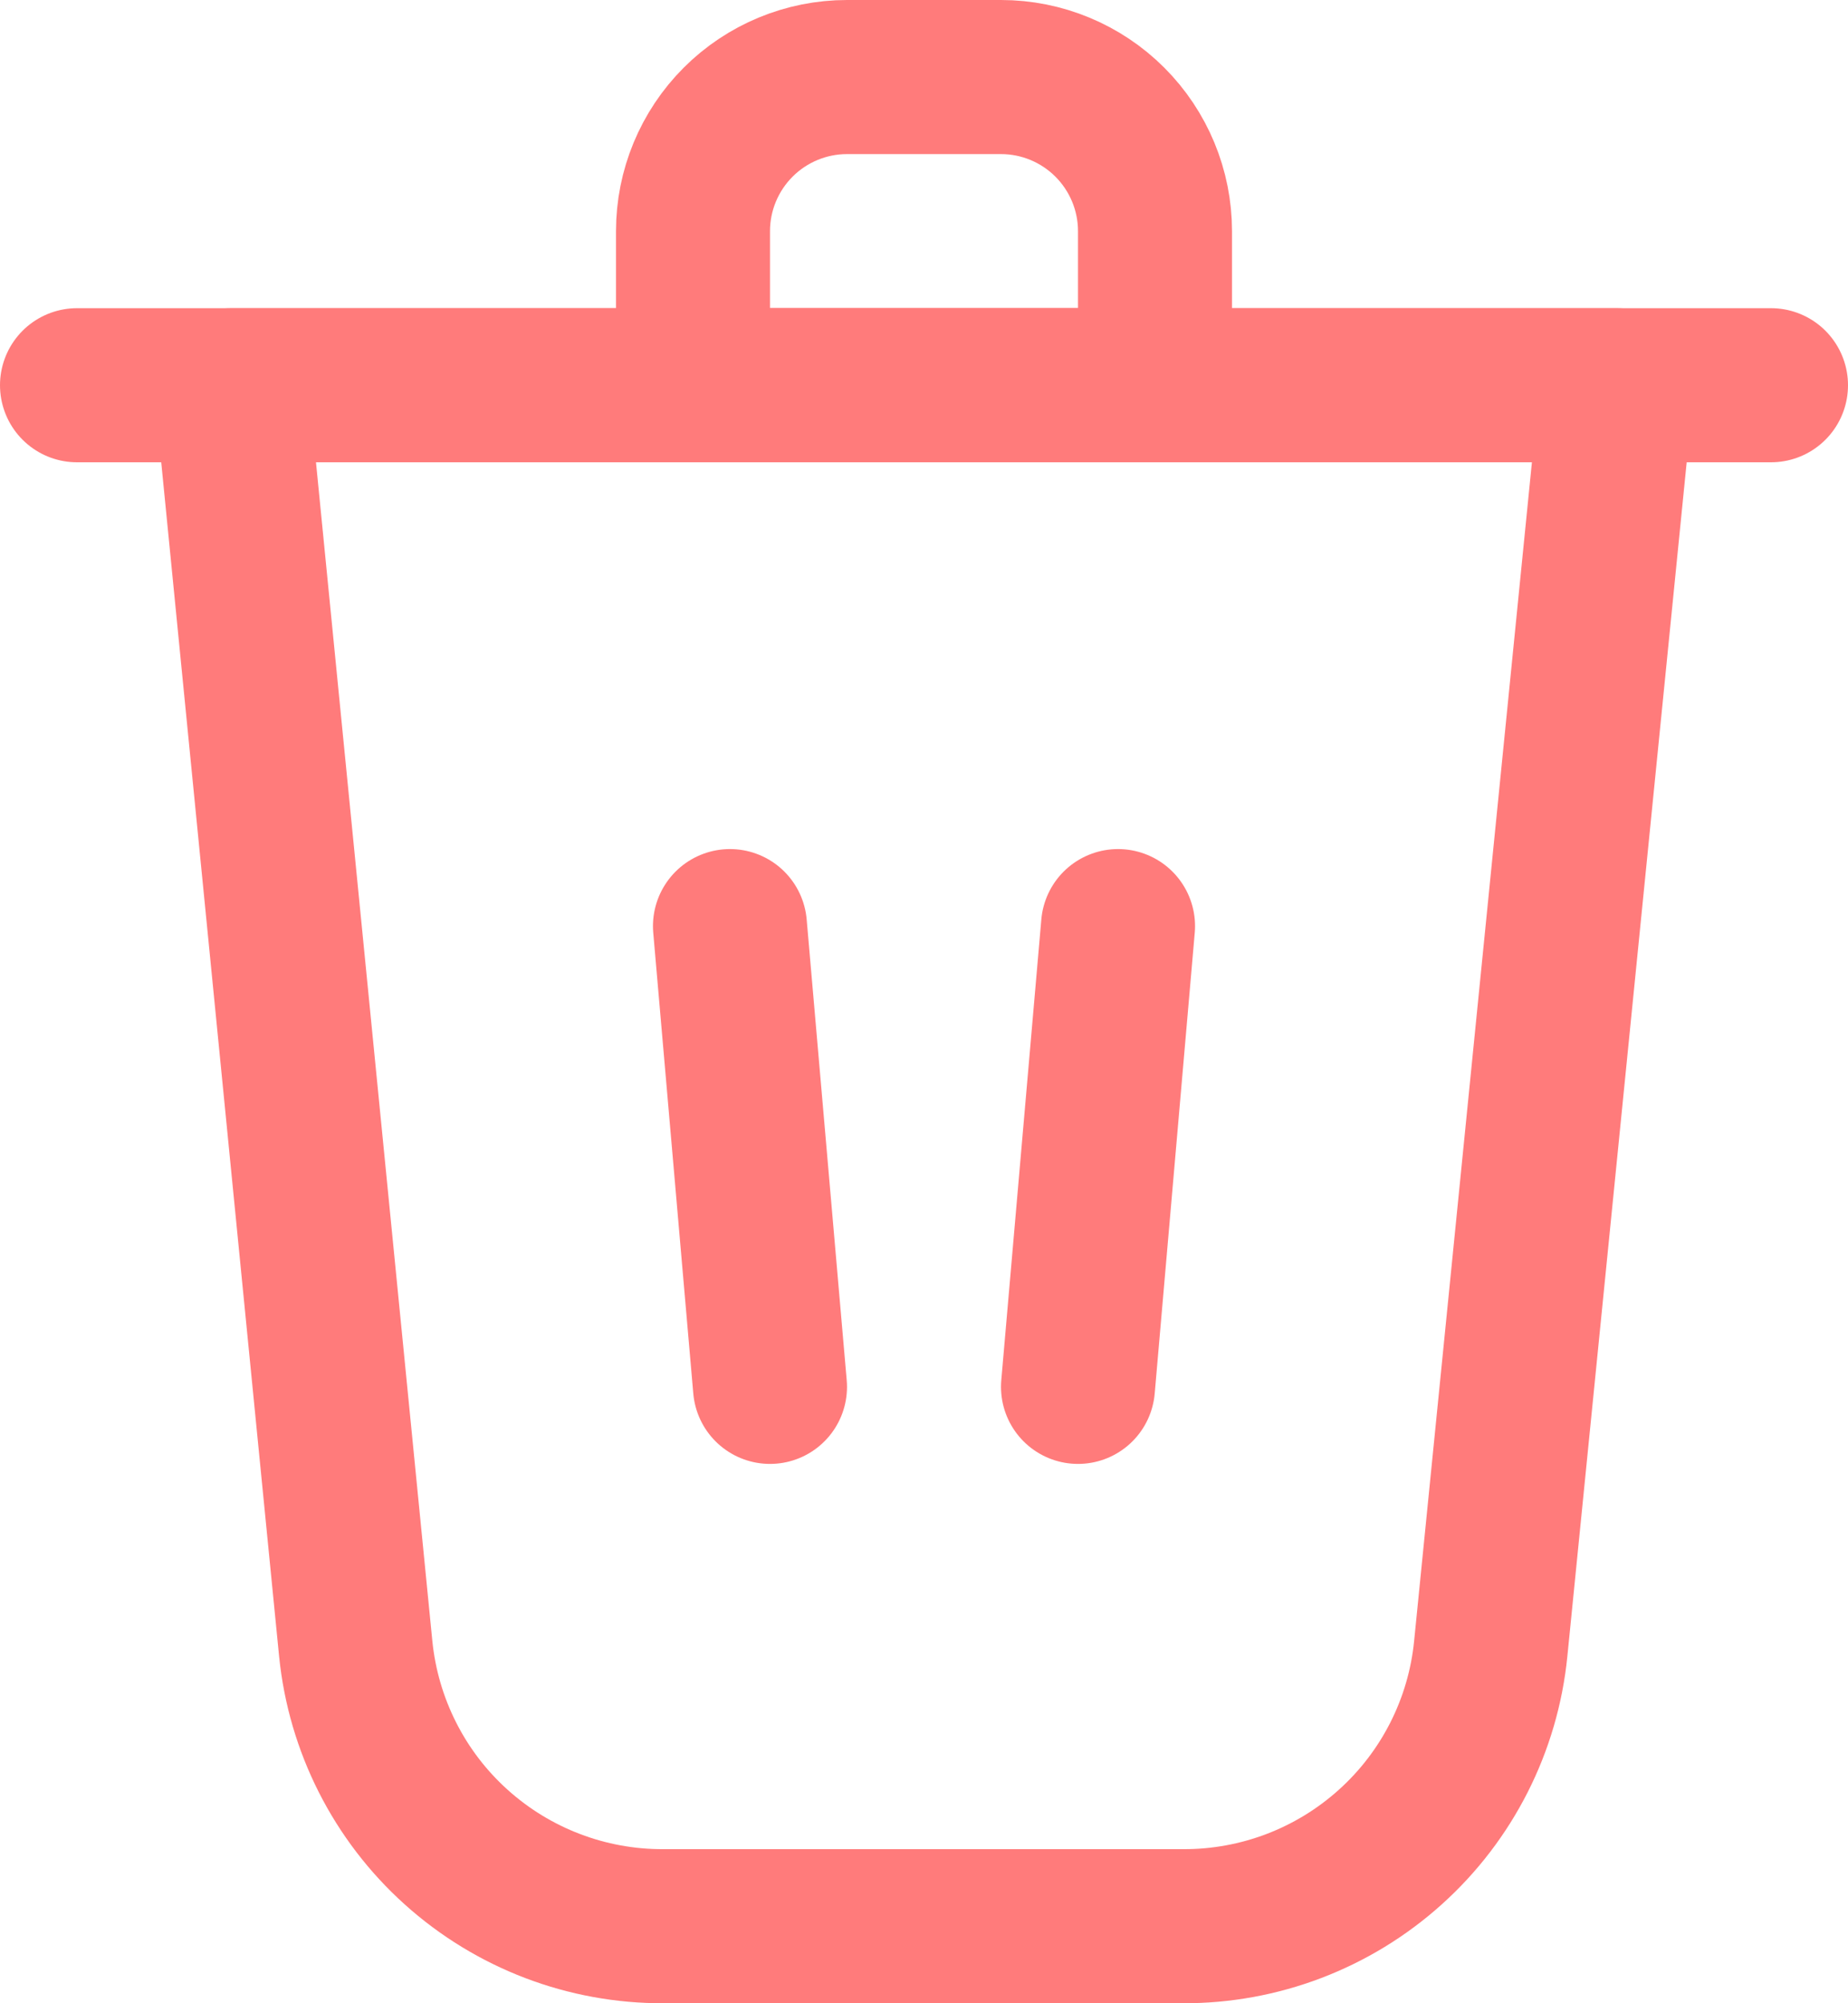 <svg width="24" height="26" viewBox="0 0 24 26" fill="none" xmlns="http://www.w3.org/2000/svg">
<path d="M3 5H21L19.36 21.4C19.261 22.39 18.796 23.308 18.056 23.973C17.316 24.639 16.355 25.005 15.36 25H8.62C7.625 25.005 6.664 24.639 5.924 23.973C5.184 23.308 4.72 22.39 4.62 21.4L3 5Z" stroke="#FF7B7B" stroke-width="2" stroke-linecap="round" stroke-linejoin="round"/>
<path d="M10 18L9.48 12.02" stroke="#FF7B7B" stroke-width="2" stroke-linecap="round" stroke-linejoin="round"/>
<path d="M14 18L14.52 12.02" stroke="#FF7B7B" stroke-width="2" stroke-linecap="round" stroke-linejoin="round"/>
<path d="M23 5H1" stroke="#FF7B7B" stroke-width="2" stroke-linecap="round" stroke-linejoin="round"/>
<path d="M11 1H13C13.53 1 14.039 1.211 14.414 1.586C14.789 1.961 15 2.47 15 3V5H9V3C9 2.47 9.211 1.961 9.586 1.586C9.961 1.211 10.47 1 11 1Z" stroke="#FF7B7B" stroke-width="2" stroke-linecap="round" stroke-linejoin="round"/>
</svg>
